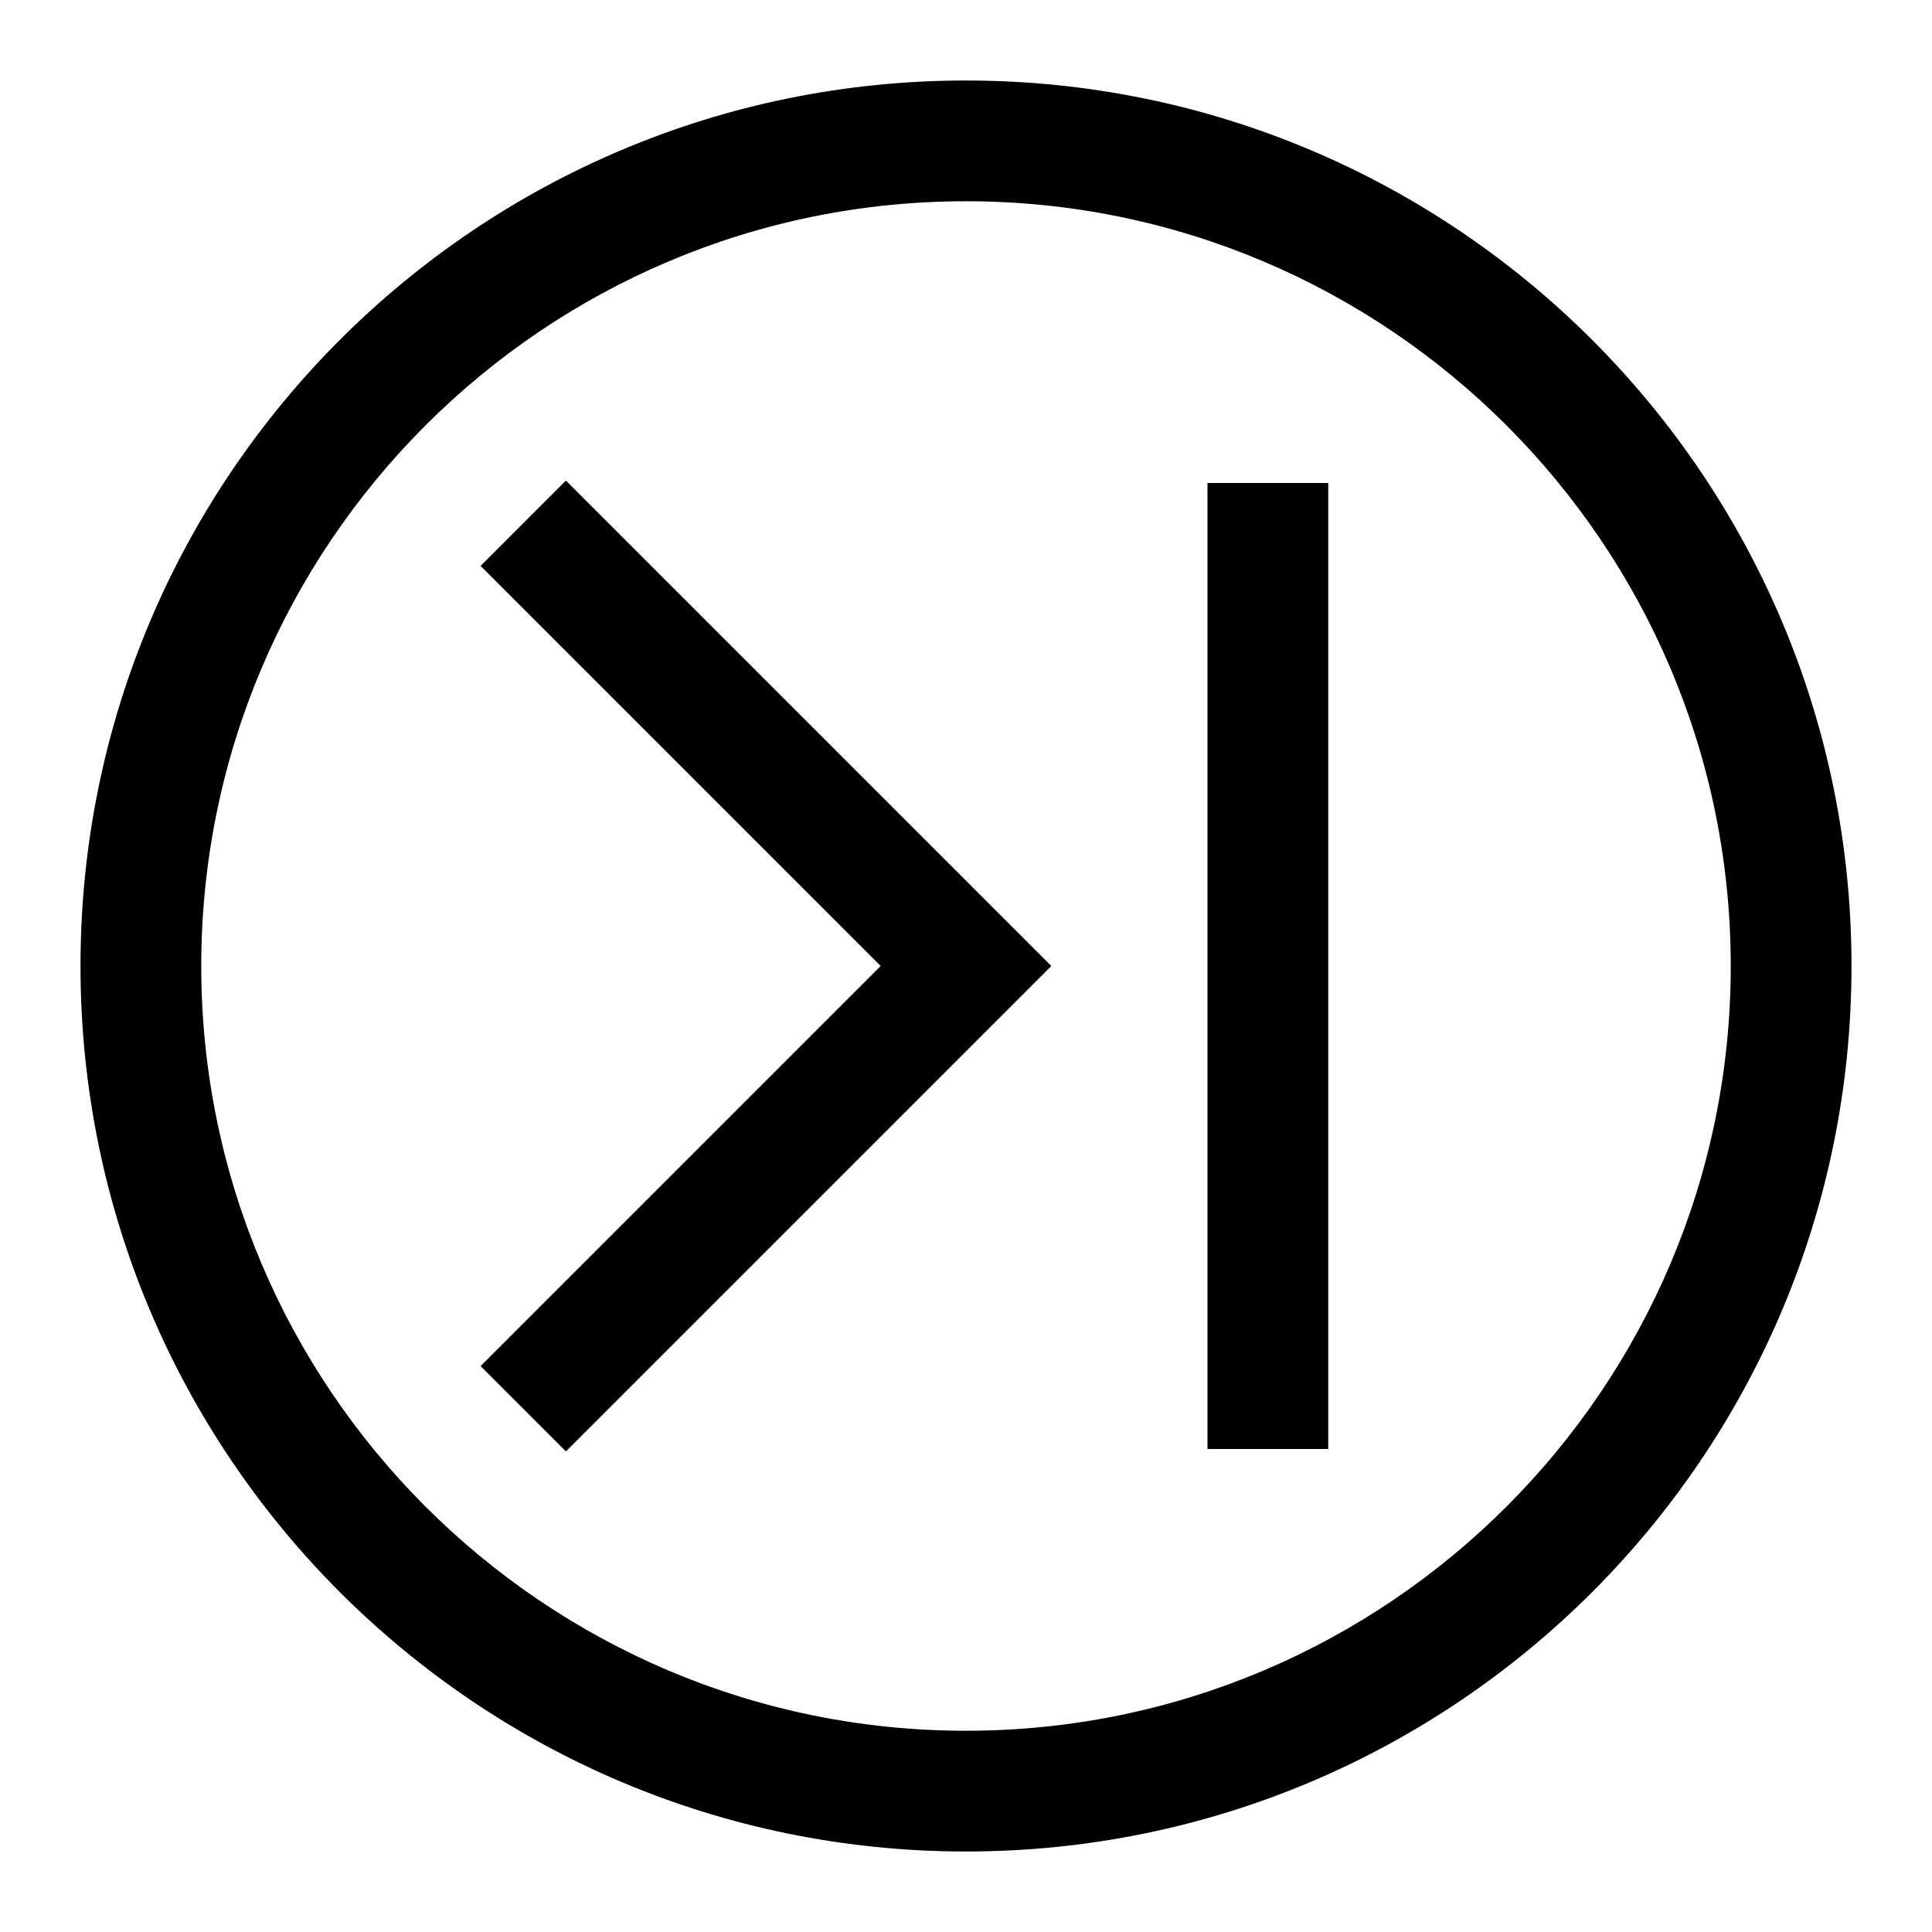 <svg width="24" height="24" viewBox="0 0 24 24" fill="none" xmlns="http://www.w3.org/2000/svg">
<g clip-path="url(#clip0_4711_21460)">
<path d="M5.97 7.03L10.94 12L5.97 16.97L7.03 18.03L13.06 12L7.03 5.97L5.97 7.03Z" fill="black"/>
<path d="M12 1C5.925 1 1 5.925 1 12C1 18.075 5.925 23 12 23C18.075 23 23 18.075 23 12C23 5.925 18.075 1 12 1ZM12 21.5C6.76 21.5 2.5 17.24 2.5 12C2.5 6.76 6.76 2.5 12 2.5C17.24 2.5 21.5 6.76 21.5 12C21.5 17.24 17.24 21.5 12 21.5Z" fill="black"/>
<path d="M16.5 6H15V18H16.5V6Z" fill="black"/>
</g>
<defs>
<clipPath id="clip0_4711_21460">
<rect width="24" height="24" fill="white"/>
</clipPath>
</defs>
</svg>
